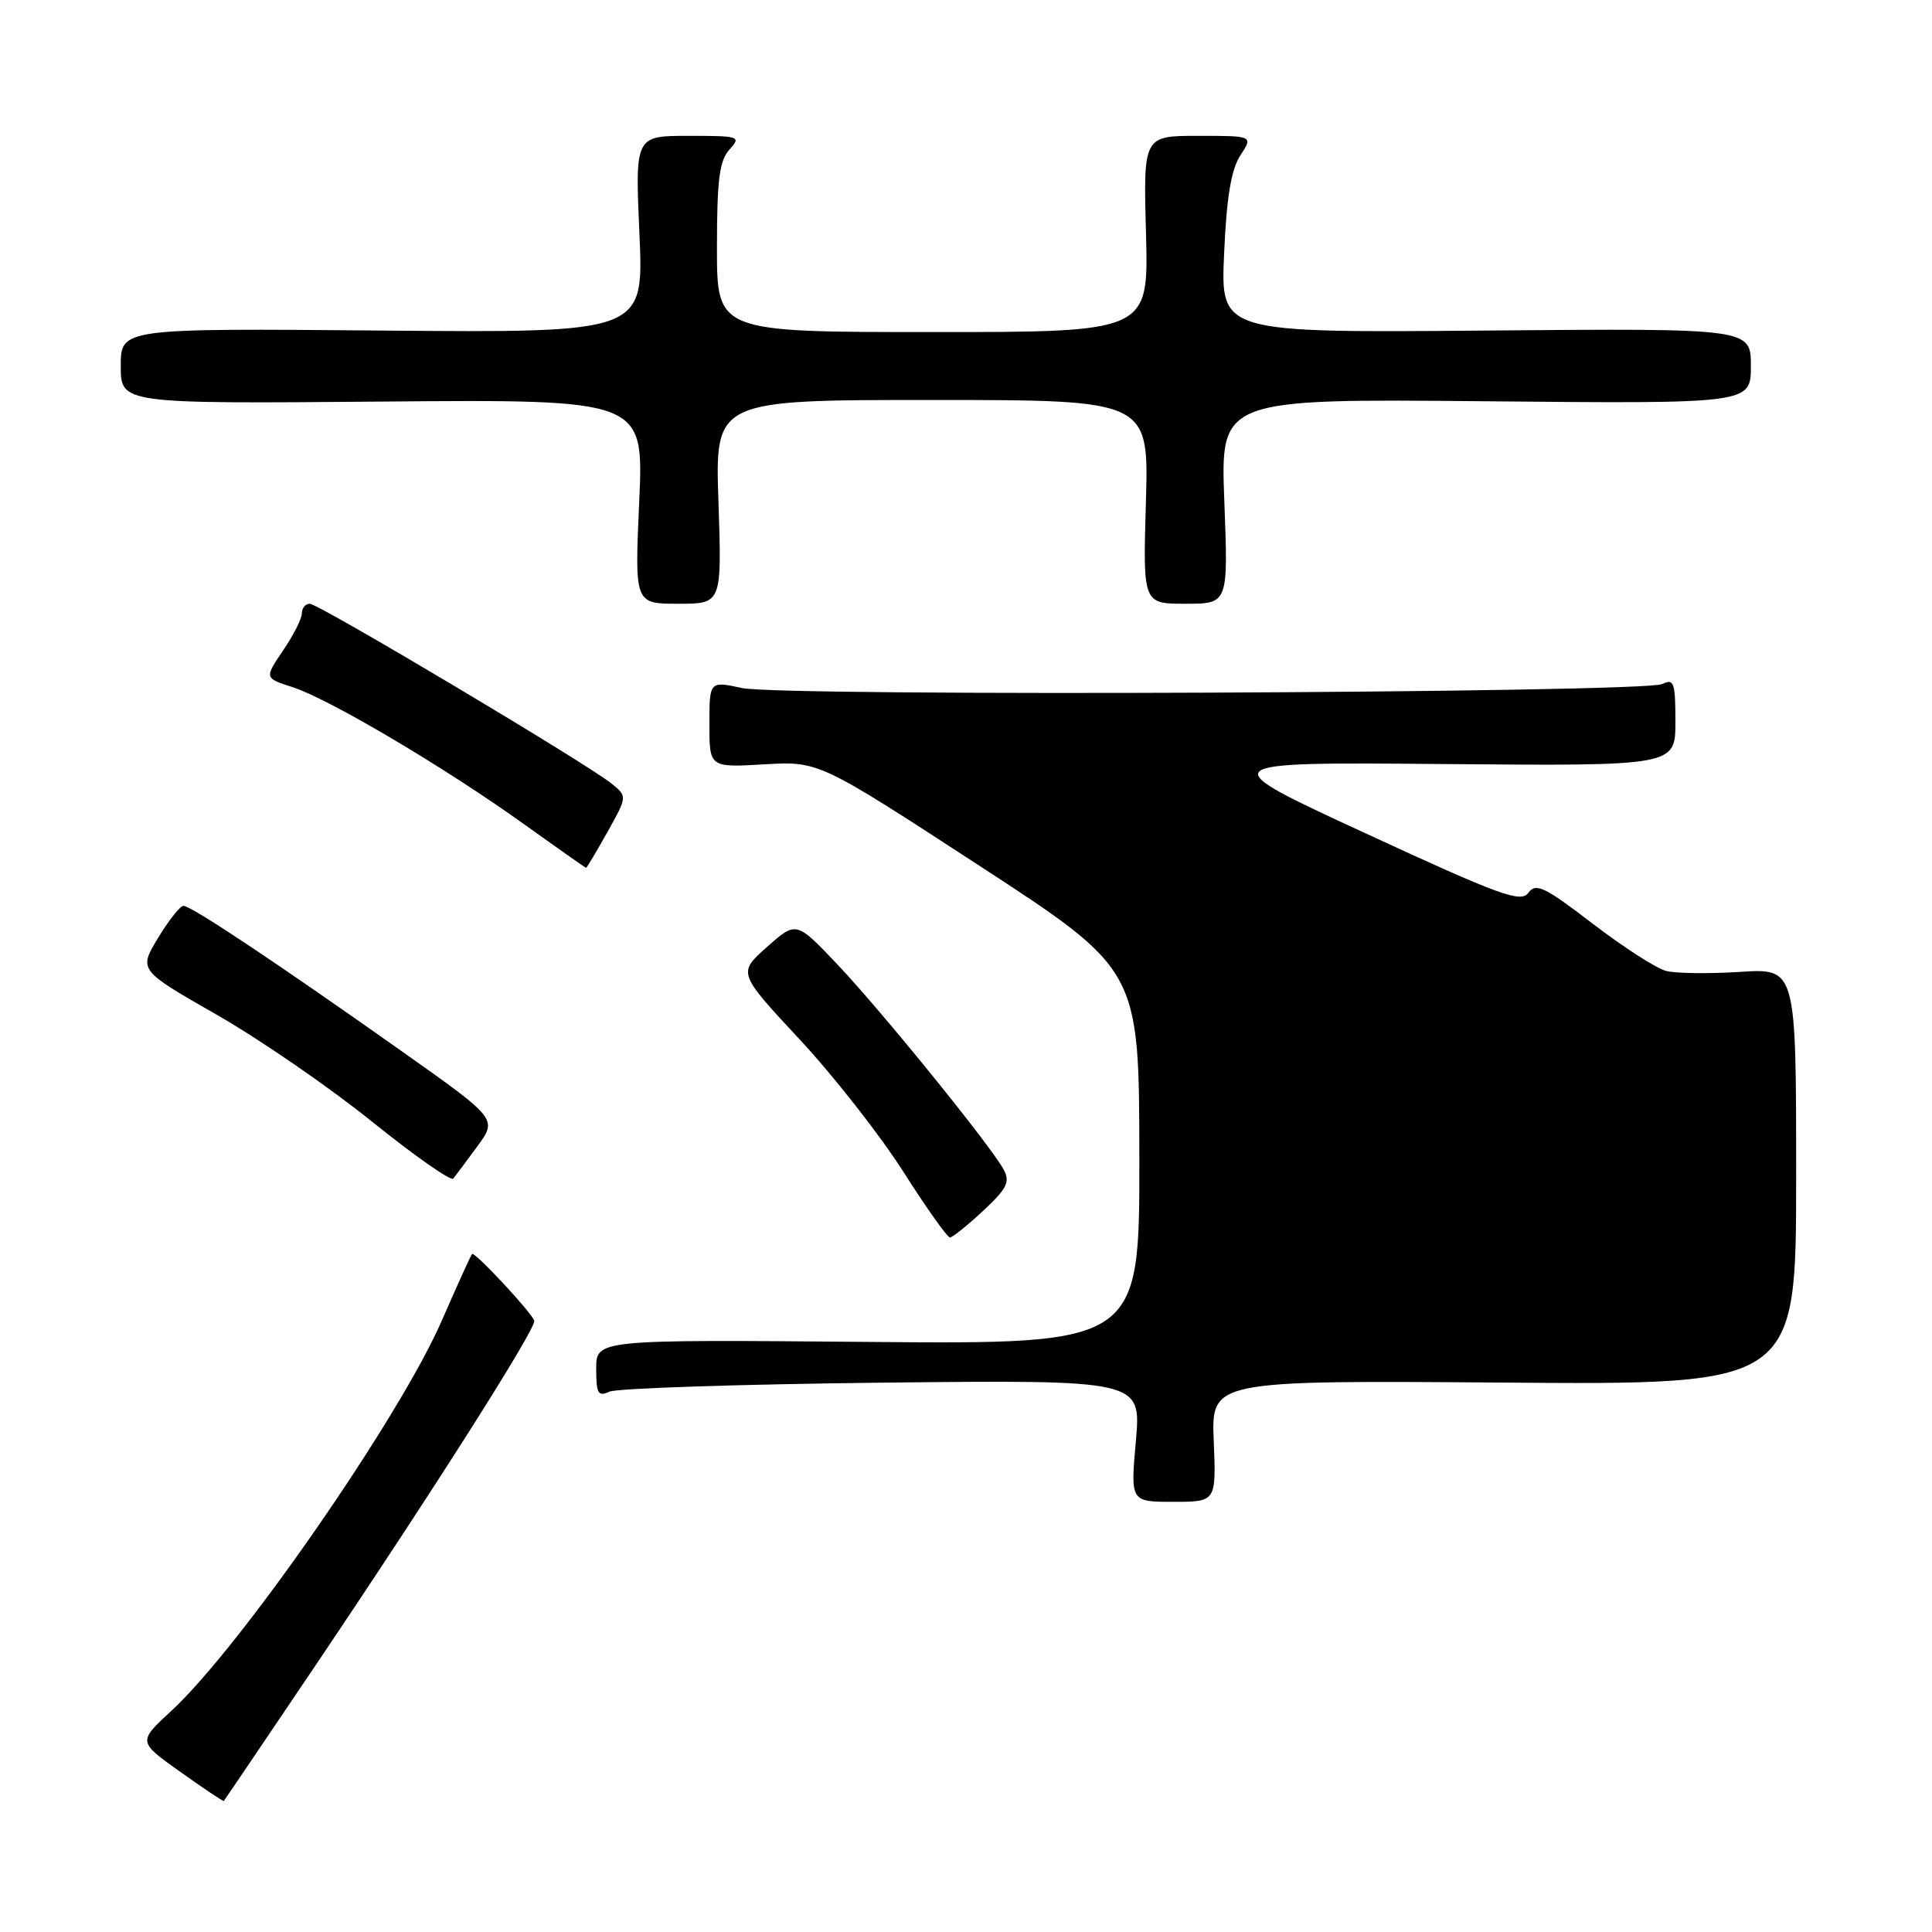 <?xml version="1.0" encoding="UTF-8" standalone="no"?>
<!DOCTYPE svg PUBLIC "-//W3C//DTD SVG 1.1//EN" "http://www.w3.org/Graphics/SVG/1.1/DTD/svg11.dtd" >
<svg xmlns="http://www.w3.org/2000/svg" xmlns:xlink="http://www.w3.org/1999/xlink" version="1.1" viewBox="0 0 256 256">
 <g >
 <path fill="currentColor"
d=" M 41.59 221.00 C 57.57 197.28 71.14 175.90 70.79 174.99 C 70.32 173.77 62.87 165.79 62.55 166.16 C 62.38 166.35 60.58 170.32 58.54 174.99 C 52.91 187.89 31.84 218.28 22.68 226.72 C 18.27 230.79 18.27 230.79 23.89 234.78 C 26.97 236.98 29.57 238.71 29.65 238.64 C 29.73 238.56 35.10 230.62 41.59 221.00 Z  M 160.83 190.95 C 160.50 182.91 160.50 182.91 199.25 183.20 C 238.00 183.50 238.00 183.50 238.00 155.90 C 238.00 128.30 238.00 128.30 230.57 128.78 C 226.49 129.04 222.09 128.99 220.79 128.66 C 219.50 128.34 215.12 125.52 211.05 122.40 C 204.65 117.49 203.51 116.95 202.52 118.30 C 201.52 119.67 198.80 118.67 180.94 110.42 C 160.50 100.98 160.50 100.98 191.25 101.24 C 222.00 101.50 222.00 101.50 222.00 95.64 C 222.00 90.41 221.81 89.88 220.25 90.64 C 217.82 91.82 103.73 92.32 98.34 91.17 C 94.00 90.24 94.00 90.24 94.00 95.97 C 94.00 101.70 94.00 101.70 101.25 101.28 C 108.50 100.86 108.50 100.86 129.72 114.68 C 150.94 128.50 150.94 128.50 150.97 153.31 C 151.00 178.12 151.00 178.12 115.00 177.81 C 79.00 177.50 79.00 177.50 79.00 181.36 C 79.00 184.67 79.25 185.10 80.75 184.40 C 81.71 183.96 97.96 183.42 116.86 183.21 C 151.22 182.84 151.22 182.84 150.51 190.92 C 149.79 199.00 149.79 199.00 155.47 199.00 C 161.15 199.00 161.15 199.00 160.83 190.95 Z  M 130.27 160.44 C 133.42 157.51 133.87 156.62 133.00 154.99 C 131.31 151.84 116.84 133.99 110.94 127.77 C 105.50 122.04 105.50 122.04 101.63 125.48 C 97.76 128.92 97.76 128.92 105.94 137.71 C 110.44 142.54 116.63 150.44 119.69 155.25 C 122.75 160.06 125.54 163.99 125.88 163.97 C 126.22 163.96 128.20 162.37 130.27 160.44 Z  M 63.26 151.88 C 65.91 148.26 65.91 148.26 53.20 139.27 C 36.45 127.43 25.28 119.99 24.30 120.03 C 23.86 120.05 22.34 121.97 20.93 124.30 C 18.37 128.54 18.37 128.54 28.72 134.46 C 34.42 137.72 43.68 144.09 49.29 148.62 C 54.91 153.14 59.75 156.54 60.06 156.17 C 60.36 155.80 61.80 153.87 63.26 151.88 Z  M 80.48 110.26 C 83.13 105.52 83.13 105.52 81.02 103.82 C 77.75 101.17 42.22 80.00 41.05 80.00 C 40.47 80.00 40.00 80.57 40.00 81.27 C 40.00 81.97 38.88 84.18 37.51 86.19 C 35.03 89.85 35.03 89.85 38.76 91.05 C 43.55 92.58 58.95 101.69 69.38 109.17 C 73.85 112.37 77.57 114.99 77.66 114.99 C 77.75 115.00 79.02 112.87 80.48 110.26 Z  M 95.20 66.50 C 94.74 53.00 94.74 53.00 123.49 53.00 C 152.23 53.00 152.23 53.00 151.84 66.50 C 151.44 80.00 151.44 80.00 157.09 80.00 C 162.75 80.00 162.75 80.00 162.23 66.42 C 161.71 52.84 161.71 52.84 196.86 53.17 C 232.00 53.50 232.00 53.50 232.00 48.50 C 232.00 43.50 232.00 43.50 196.87 43.80 C 161.73 44.10 161.73 44.10 162.20 33.63 C 162.53 26.10 163.14 22.44 164.36 20.58 C 166.05 18.00 166.05 18.00 158.77 18.00 C 151.50 18.00 151.50 18.00 151.85 31.00 C 152.20 44.00 152.20 44.00 123.60 44.00 C 95.00 44.00 95.00 44.00 95.00 32.83 C 95.00 23.84 95.32 21.30 96.65 19.83 C 98.24 18.07 98.03 18.00 91.23 18.00 C 84.15 18.00 84.15 18.00 84.73 31.05 C 85.31 44.10 85.31 44.10 50.65 43.80 C 16.00 43.50 16.00 43.50 16.00 48.50 C 16.00 53.50 16.00 53.50 50.66 53.21 C 85.31 52.92 85.31 52.92 84.70 66.46 C 84.09 80.00 84.09 80.00 89.87 80.00 C 95.65 80.00 95.65 80.00 95.20 66.50 Z "/>
</g>
</svg>